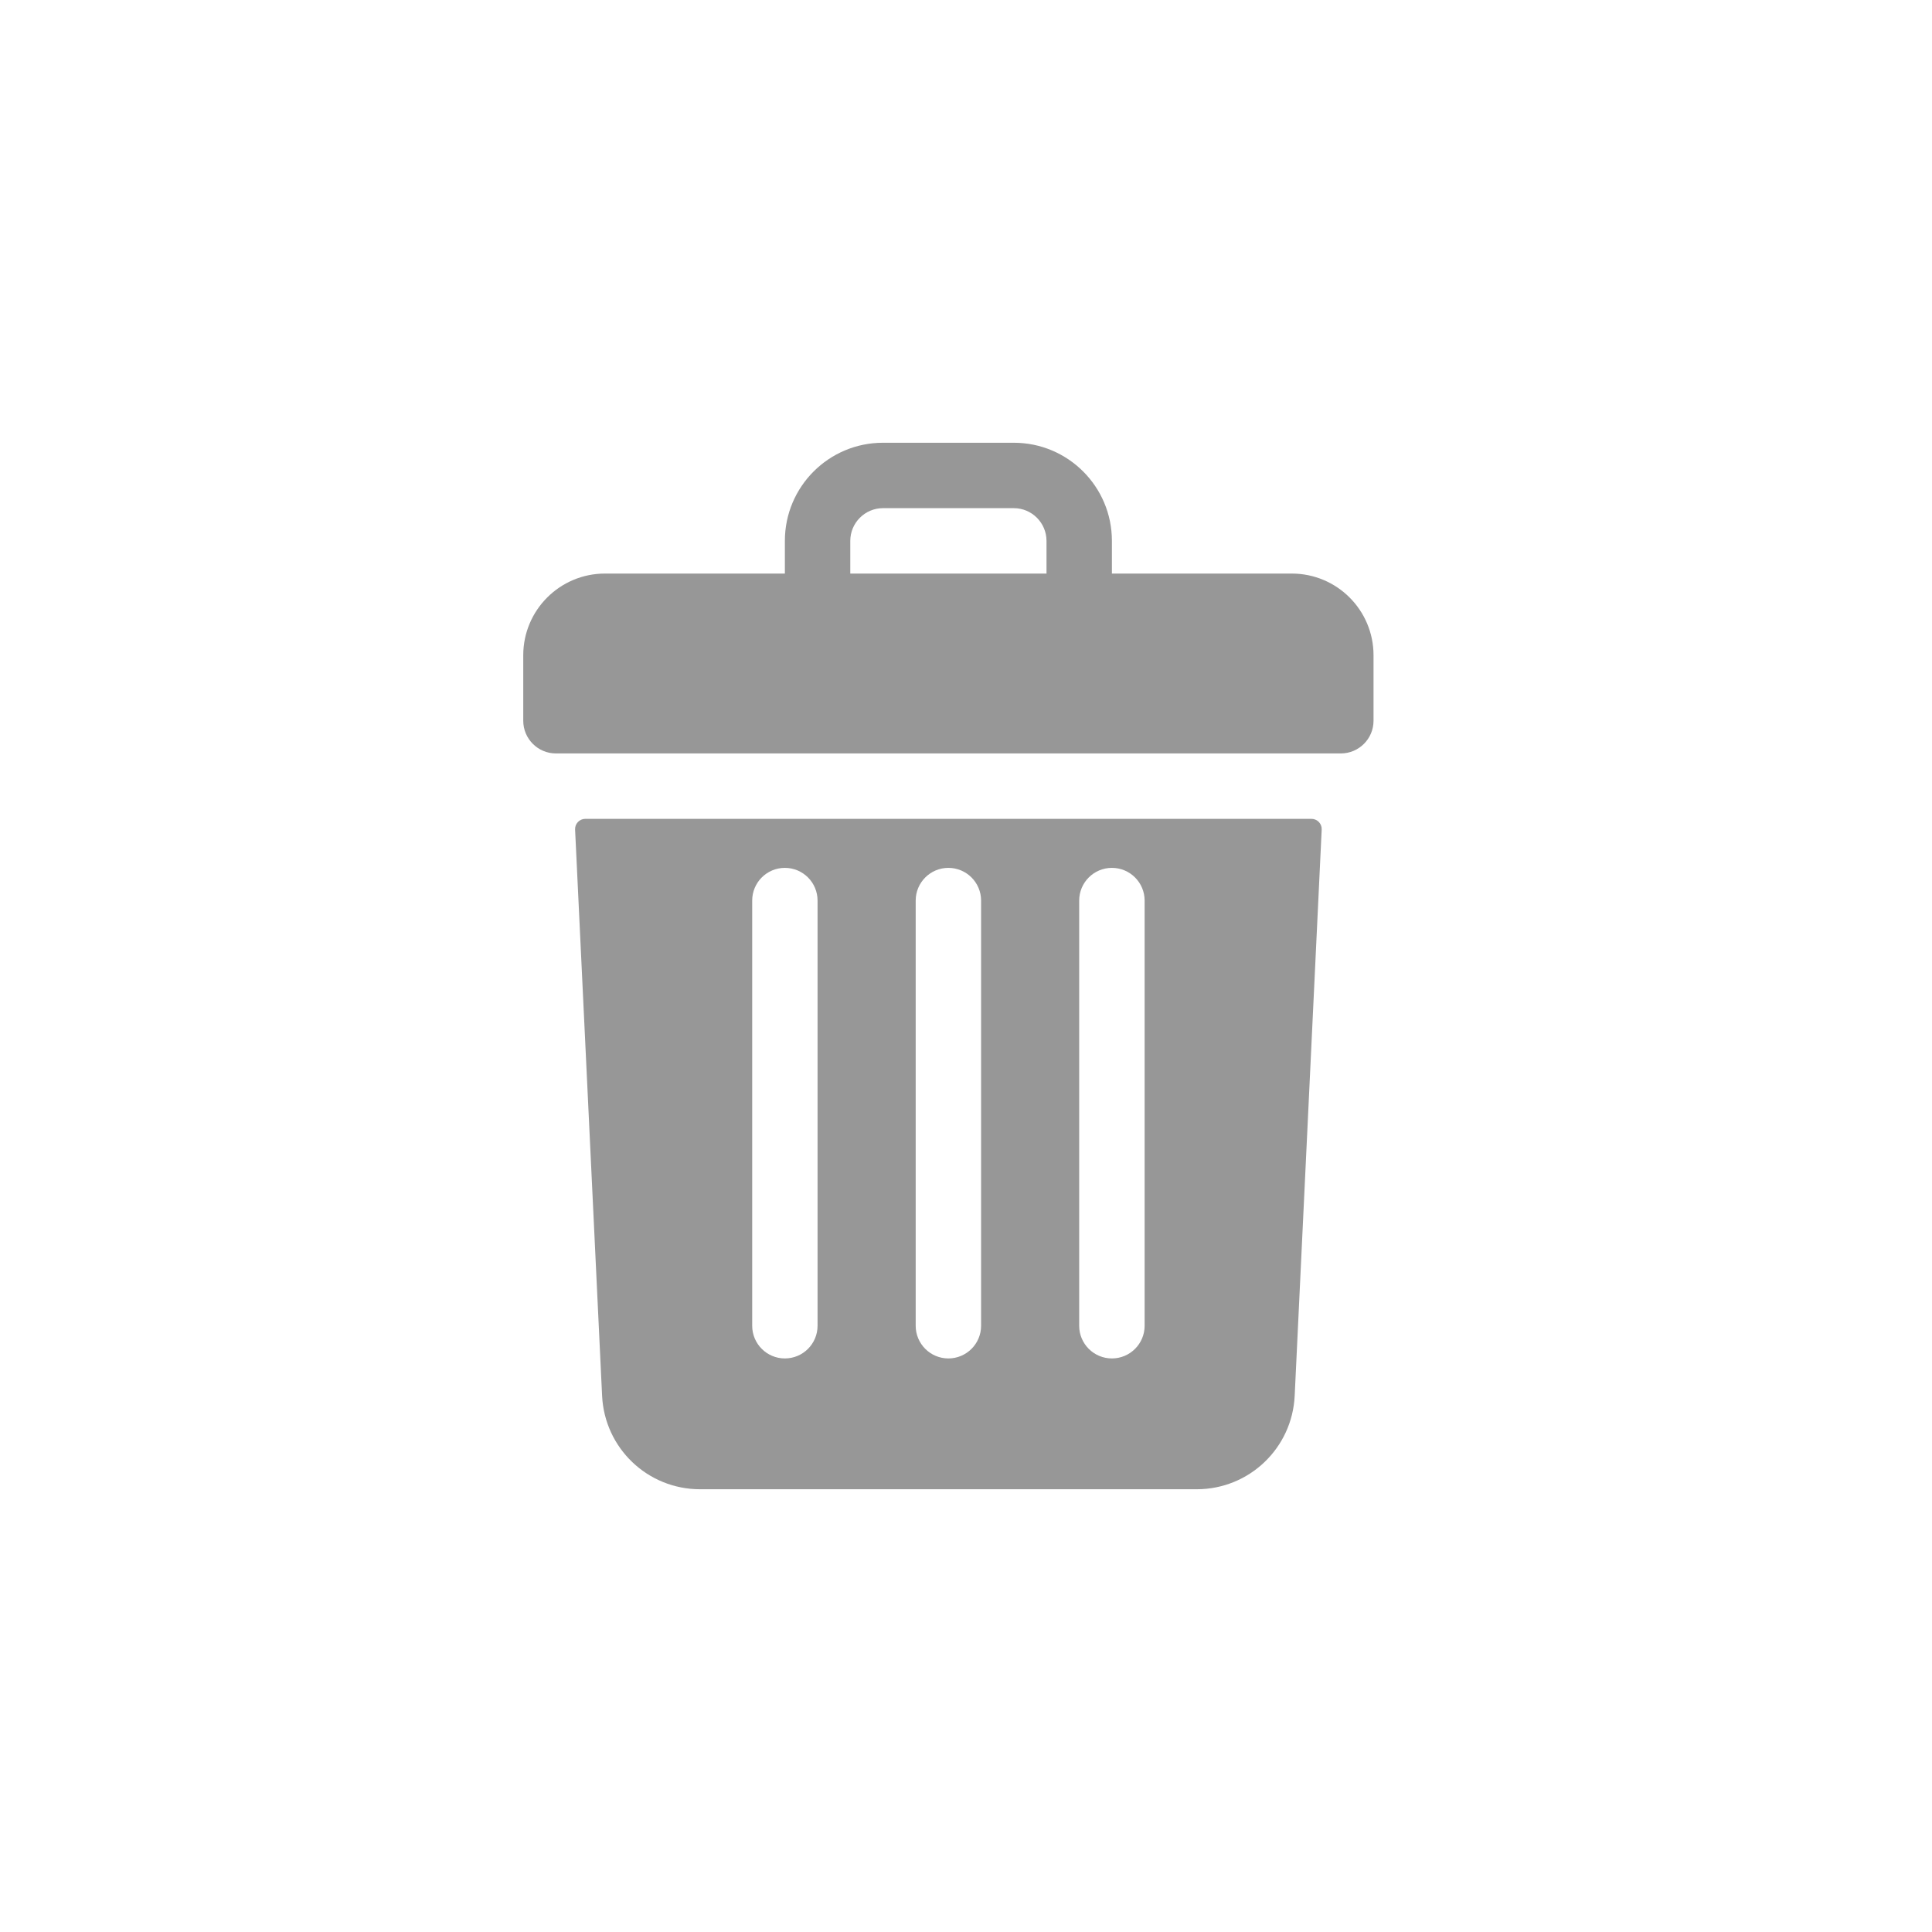 <?xml version="1.0" encoding="UTF-8"?>
<svg width="48px" height="48px" viewBox="0 0 48 48" version="1.1" xmlns="http://www.w3.org/2000/svg" xmlns:xlink="http://www.w3.org/1999/xlink">
    <title>Group 3</title>
    <g id="Page-1" stroke="none" stroke-width="1" fill="none" fill-rule="evenodd">
        <g id="7_spnp_contact_us" transform="translate(-1619, -1021)">
            <g id="page-copy-3" transform="translate(1437, 1021)">
                <g id="Group-3" transform="translate(182, 0)">
                    <rect id="Rectangle-Copy-6" x="0" y="0" width="48" height="48" rx="5"></rect>
                    <g id="icon/del" transform="translate(13, 11)" fill="#979797">
                        <path d="M8.125,2.438 C8.125,1.99 8.49,1.625 8.938,1.625 L12.188,1.625 C12.635,1.625 13,1.99 13,2.438 L13,3.25 L8.125,3.25 L8.125,2.438 Z M19.094,3.25 L14.625,3.25 L14.625,2.438 C14.625,1.091 13.534,0 12.188,0 L8.938,0 C7.591,0 6.5,1.091 6.5,2.438 L6.5,3.25 L2.031,3.25 C0.909,3.25 0,4.159 0,5.281 L0,6.906 C0,7.355 0.364,7.719 0.812,7.719 L20.312,7.719 C20.761,7.719 21.125,7.355 21.125,6.906 L21.125,5.281 C21.125,4.159 20.216,3.25 19.094,3.25 L19.094,3.25 Z" id="Fill-1"></path>
                        <path d="M5.688,11.375 C5.688,10.926 6.051,10.562 6.5,10.562 C6.949,10.562 7.312,10.926 7.312,11.375 L7.312,21.938 C7.312,22.386 6.949,22.75 6.5,22.75 C6.051,22.75 5.688,22.386 5.688,21.938 L5.688,11.375 Z M9.75,11.375 C9.75,10.926 10.114,10.562 10.562,10.562 C11.011,10.562 11.375,10.926 11.375,11.375 L11.375,21.938 C11.375,22.386 11.011,22.75 10.562,22.75 C10.114,22.75 9.75,22.386 9.75,21.938 L9.75,11.375 Z M13.812,11.375 C13.812,10.926 14.176,10.562 14.625,10.562 C15.074,10.562 15.438,10.926 15.438,11.375 L15.438,21.938 C15.438,22.386 15.074,22.75 14.625,22.75 C14.176,22.75 13.812,22.386 13.812,21.938 L13.812,11.375 Z M1.542,9.344 C1.397,9.344 1.281,9.465 1.288,9.61 L1.959,23.678 C2.021,24.98 3.09,26 4.393,26 L16.732,26 C18.035,26 19.104,24.98 19.166,23.678 L19.837,9.61 C19.844,9.465 19.728,9.344 19.583,9.344 L1.542,9.344 Z" id="Fill-3"></path>
                    </g>
                </g>
            </g>
        </g>
    </g>
</svg>